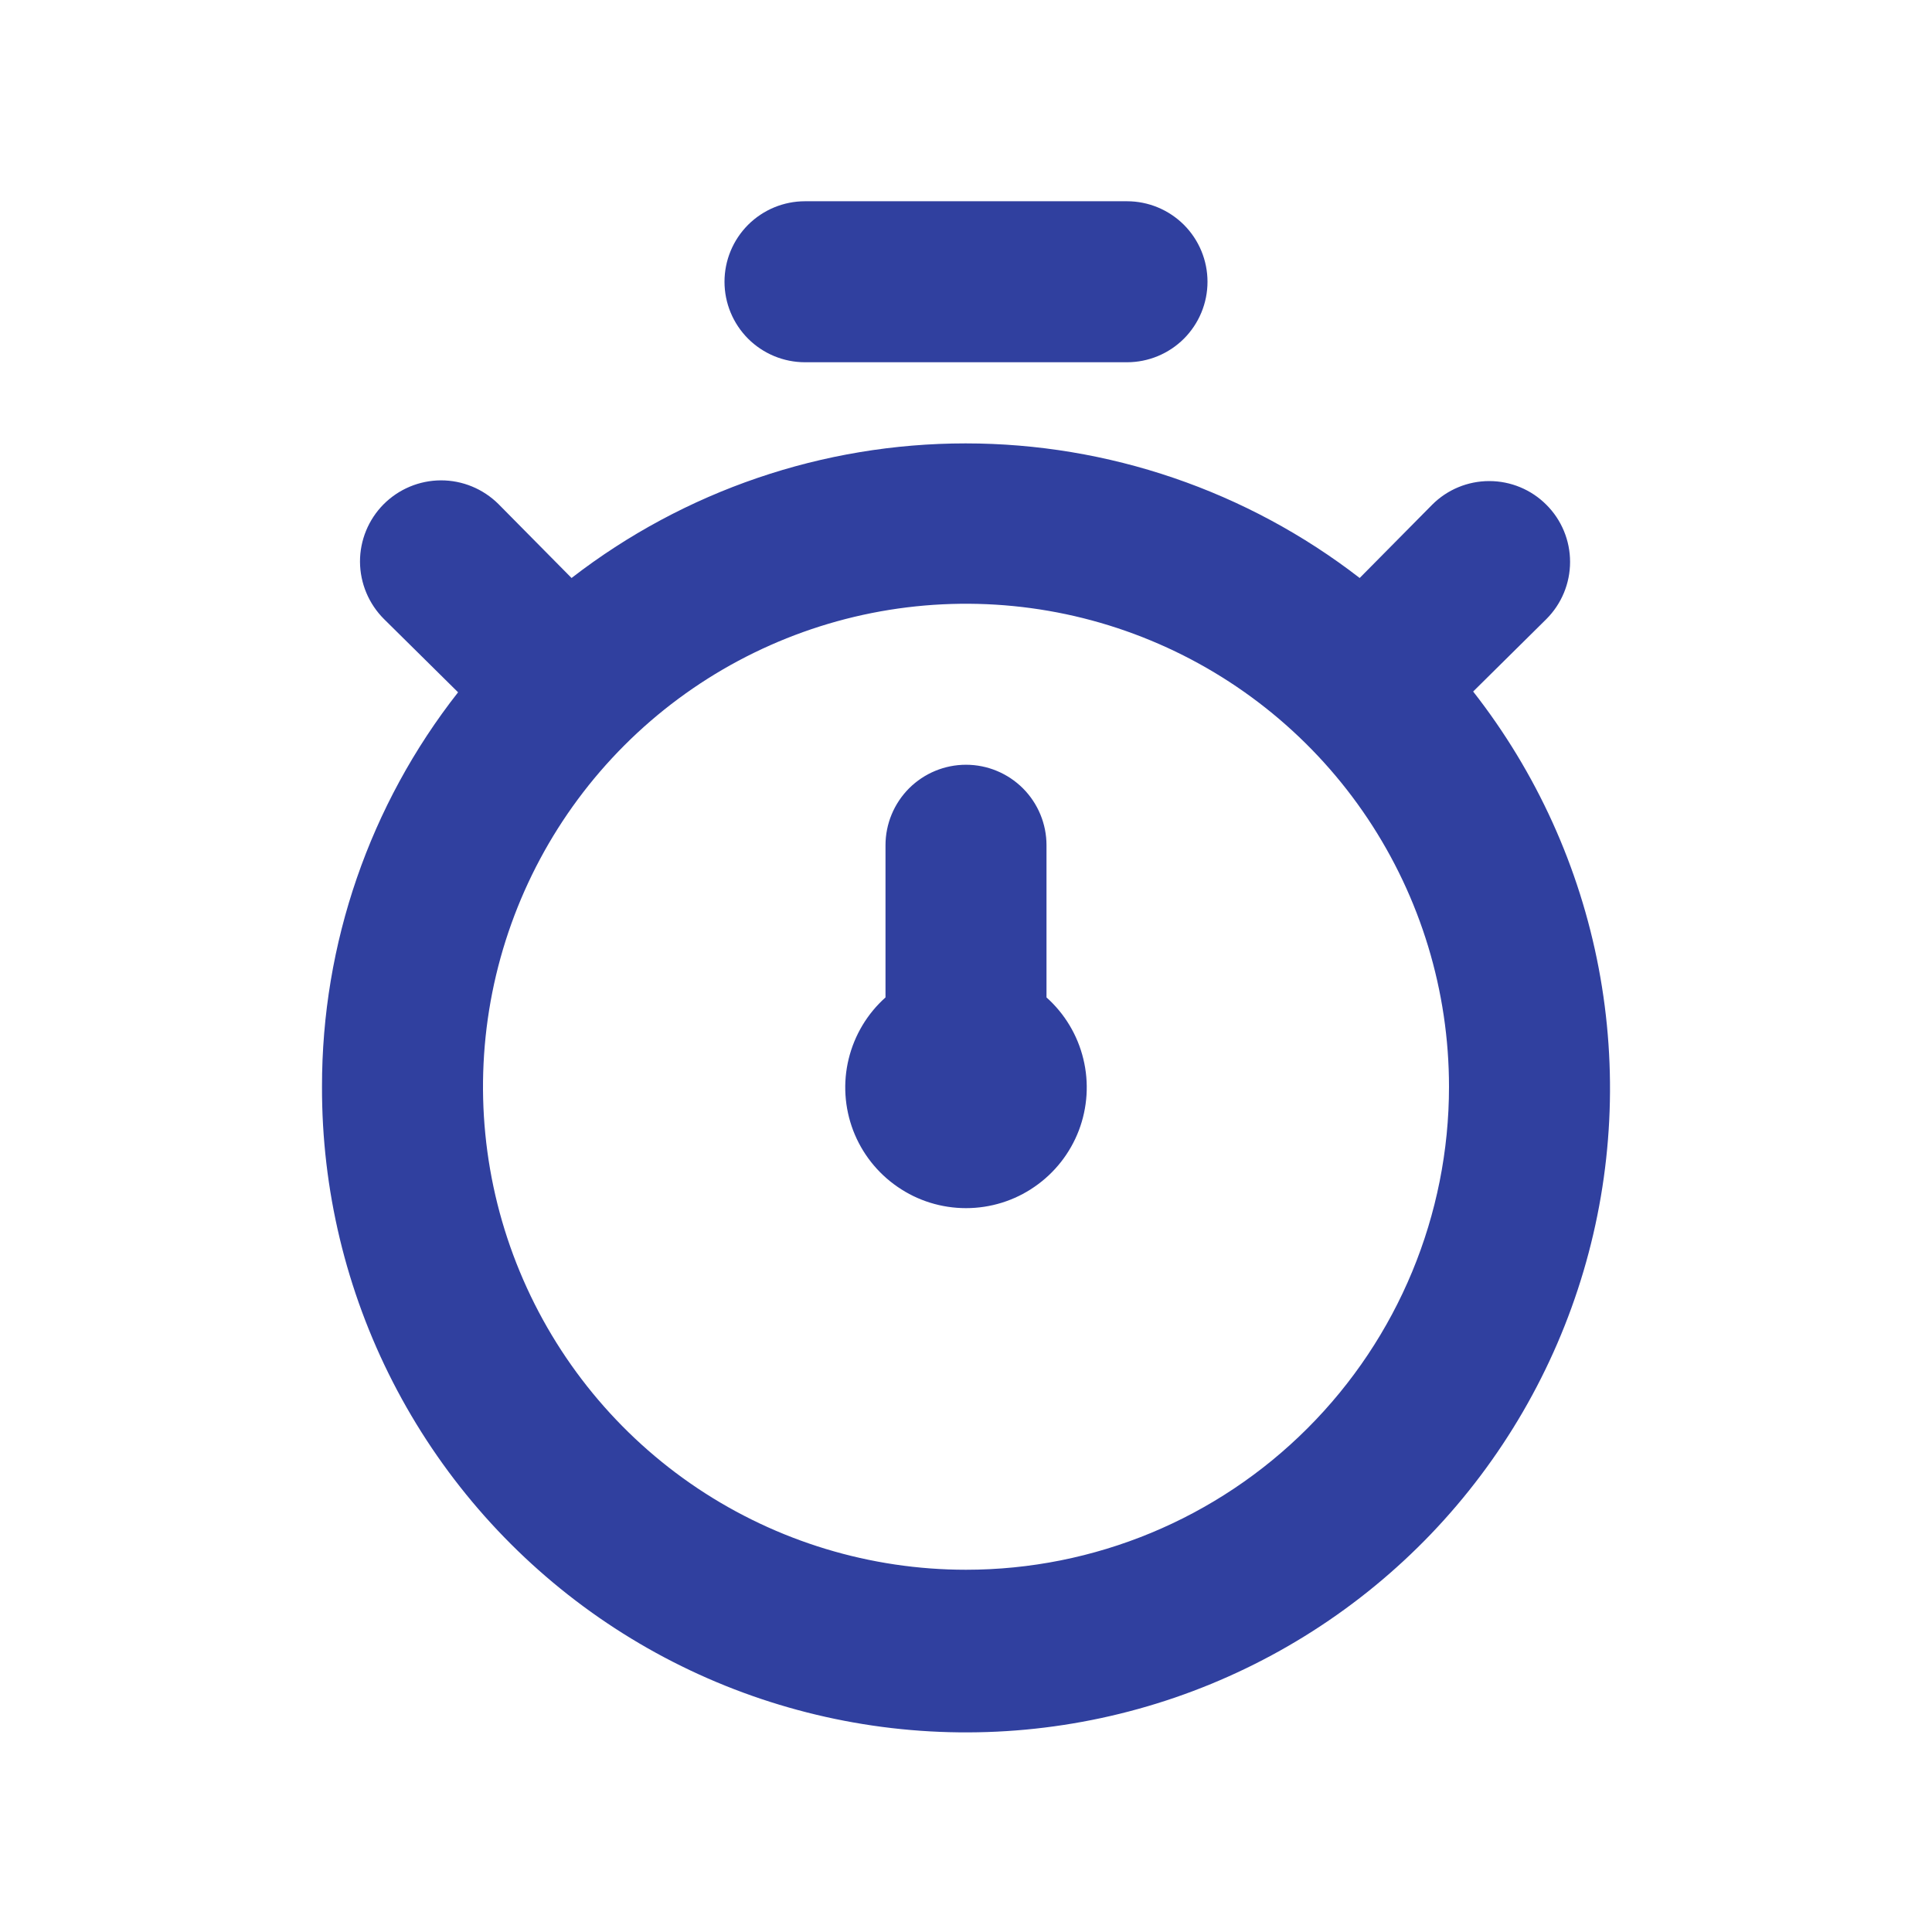 <svg width="30" height="30" viewBox="0 0 30 30" fill="none" xmlns="http://www.w3.org/2000/svg">
<g id="stopwatch 1">
<path id="Vector" d="M22.875 10.738L24.012 9.613C24.248 9.377 24.38 9.058 24.38 8.725C24.38 8.392 24.248 8.073 24.012 7.838C23.777 7.602 23.458 7.47 23.125 7.47C22.792 7.47 22.473 7.602 22.238 7.838L21.113 8.975C19.361 7.62 17.209 6.885 14.994 6.885C12.779 6.885 10.627 7.62 8.875 8.975L7.738 7.825C7.5 7.59 7.18 7.458 6.846 7.459C6.512 7.46 6.192 7.594 5.956 7.831C5.721 8.068 5.589 8.389 5.59 8.723C5.592 9.057 5.726 9.377 5.963 9.613L7.113 10.75C5.741 12.497 4.997 14.654 5 16.875C4.996 18.469 5.373 20.041 6.1 21.46C6.827 22.879 7.883 24.104 9.179 25.032C10.475 25.96 11.975 26.564 13.552 26.795C15.13 27.026 16.74 26.876 18.247 26.359C19.755 25.841 21.118 24.97 22.221 23.819C23.323 22.668 24.135 21.27 24.588 19.741C25.041 18.212 25.122 16.598 24.824 15.031C24.526 13.465 23.858 11.993 22.875 10.738ZM15 24.375C13.517 24.375 12.067 23.935 10.833 23.111C9.6 22.287 8.639 21.116 8.071 19.745C7.503 18.375 7.355 16.867 7.644 15.412C7.934 13.957 8.648 12.621 9.697 11.572C10.746 10.523 12.082 9.809 13.537 9.519C14.992 9.23 16.5 9.378 17.87 9.946C19.241 10.514 20.412 11.475 21.236 12.708C22.06 13.942 22.5 15.392 22.5 16.875C22.5 18.864 21.71 20.772 20.303 22.178C18.897 23.585 16.989 24.375 15 24.375ZM12.5 5.625H17.5C17.832 5.625 18.149 5.493 18.384 5.259C18.618 5.024 18.75 4.707 18.75 4.375C18.75 4.043 18.618 3.726 18.384 3.491C18.149 3.257 17.832 3.125 17.5 3.125H12.5C12.168 3.125 11.851 3.257 11.616 3.491C11.382 3.726 11.25 4.043 11.25 4.375C11.25 4.707 11.382 5.024 11.616 5.259C11.851 5.493 12.168 5.625 12.5 5.625ZM16.25 13.125C16.25 12.793 16.118 12.476 15.884 12.241C15.649 12.007 15.332 11.875 15 11.875C14.668 11.875 14.351 12.007 14.116 12.241C13.882 12.476 13.75 12.793 13.75 13.125V15.488C13.467 15.741 13.268 16.074 13.178 16.443C13.088 16.812 13.113 17.199 13.248 17.554C13.384 17.909 13.624 18.214 13.937 18.429C14.249 18.645 14.62 18.76 15 18.76C15.38 18.76 15.751 18.645 16.063 18.429C16.376 18.214 16.616 17.909 16.752 17.554C16.887 17.199 16.912 16.812 16.822 16.443C16.733 16.074 16.533 15.741 16.25 15.488V13.125Z" fill="#30409F"/>
</g>
</svg>
